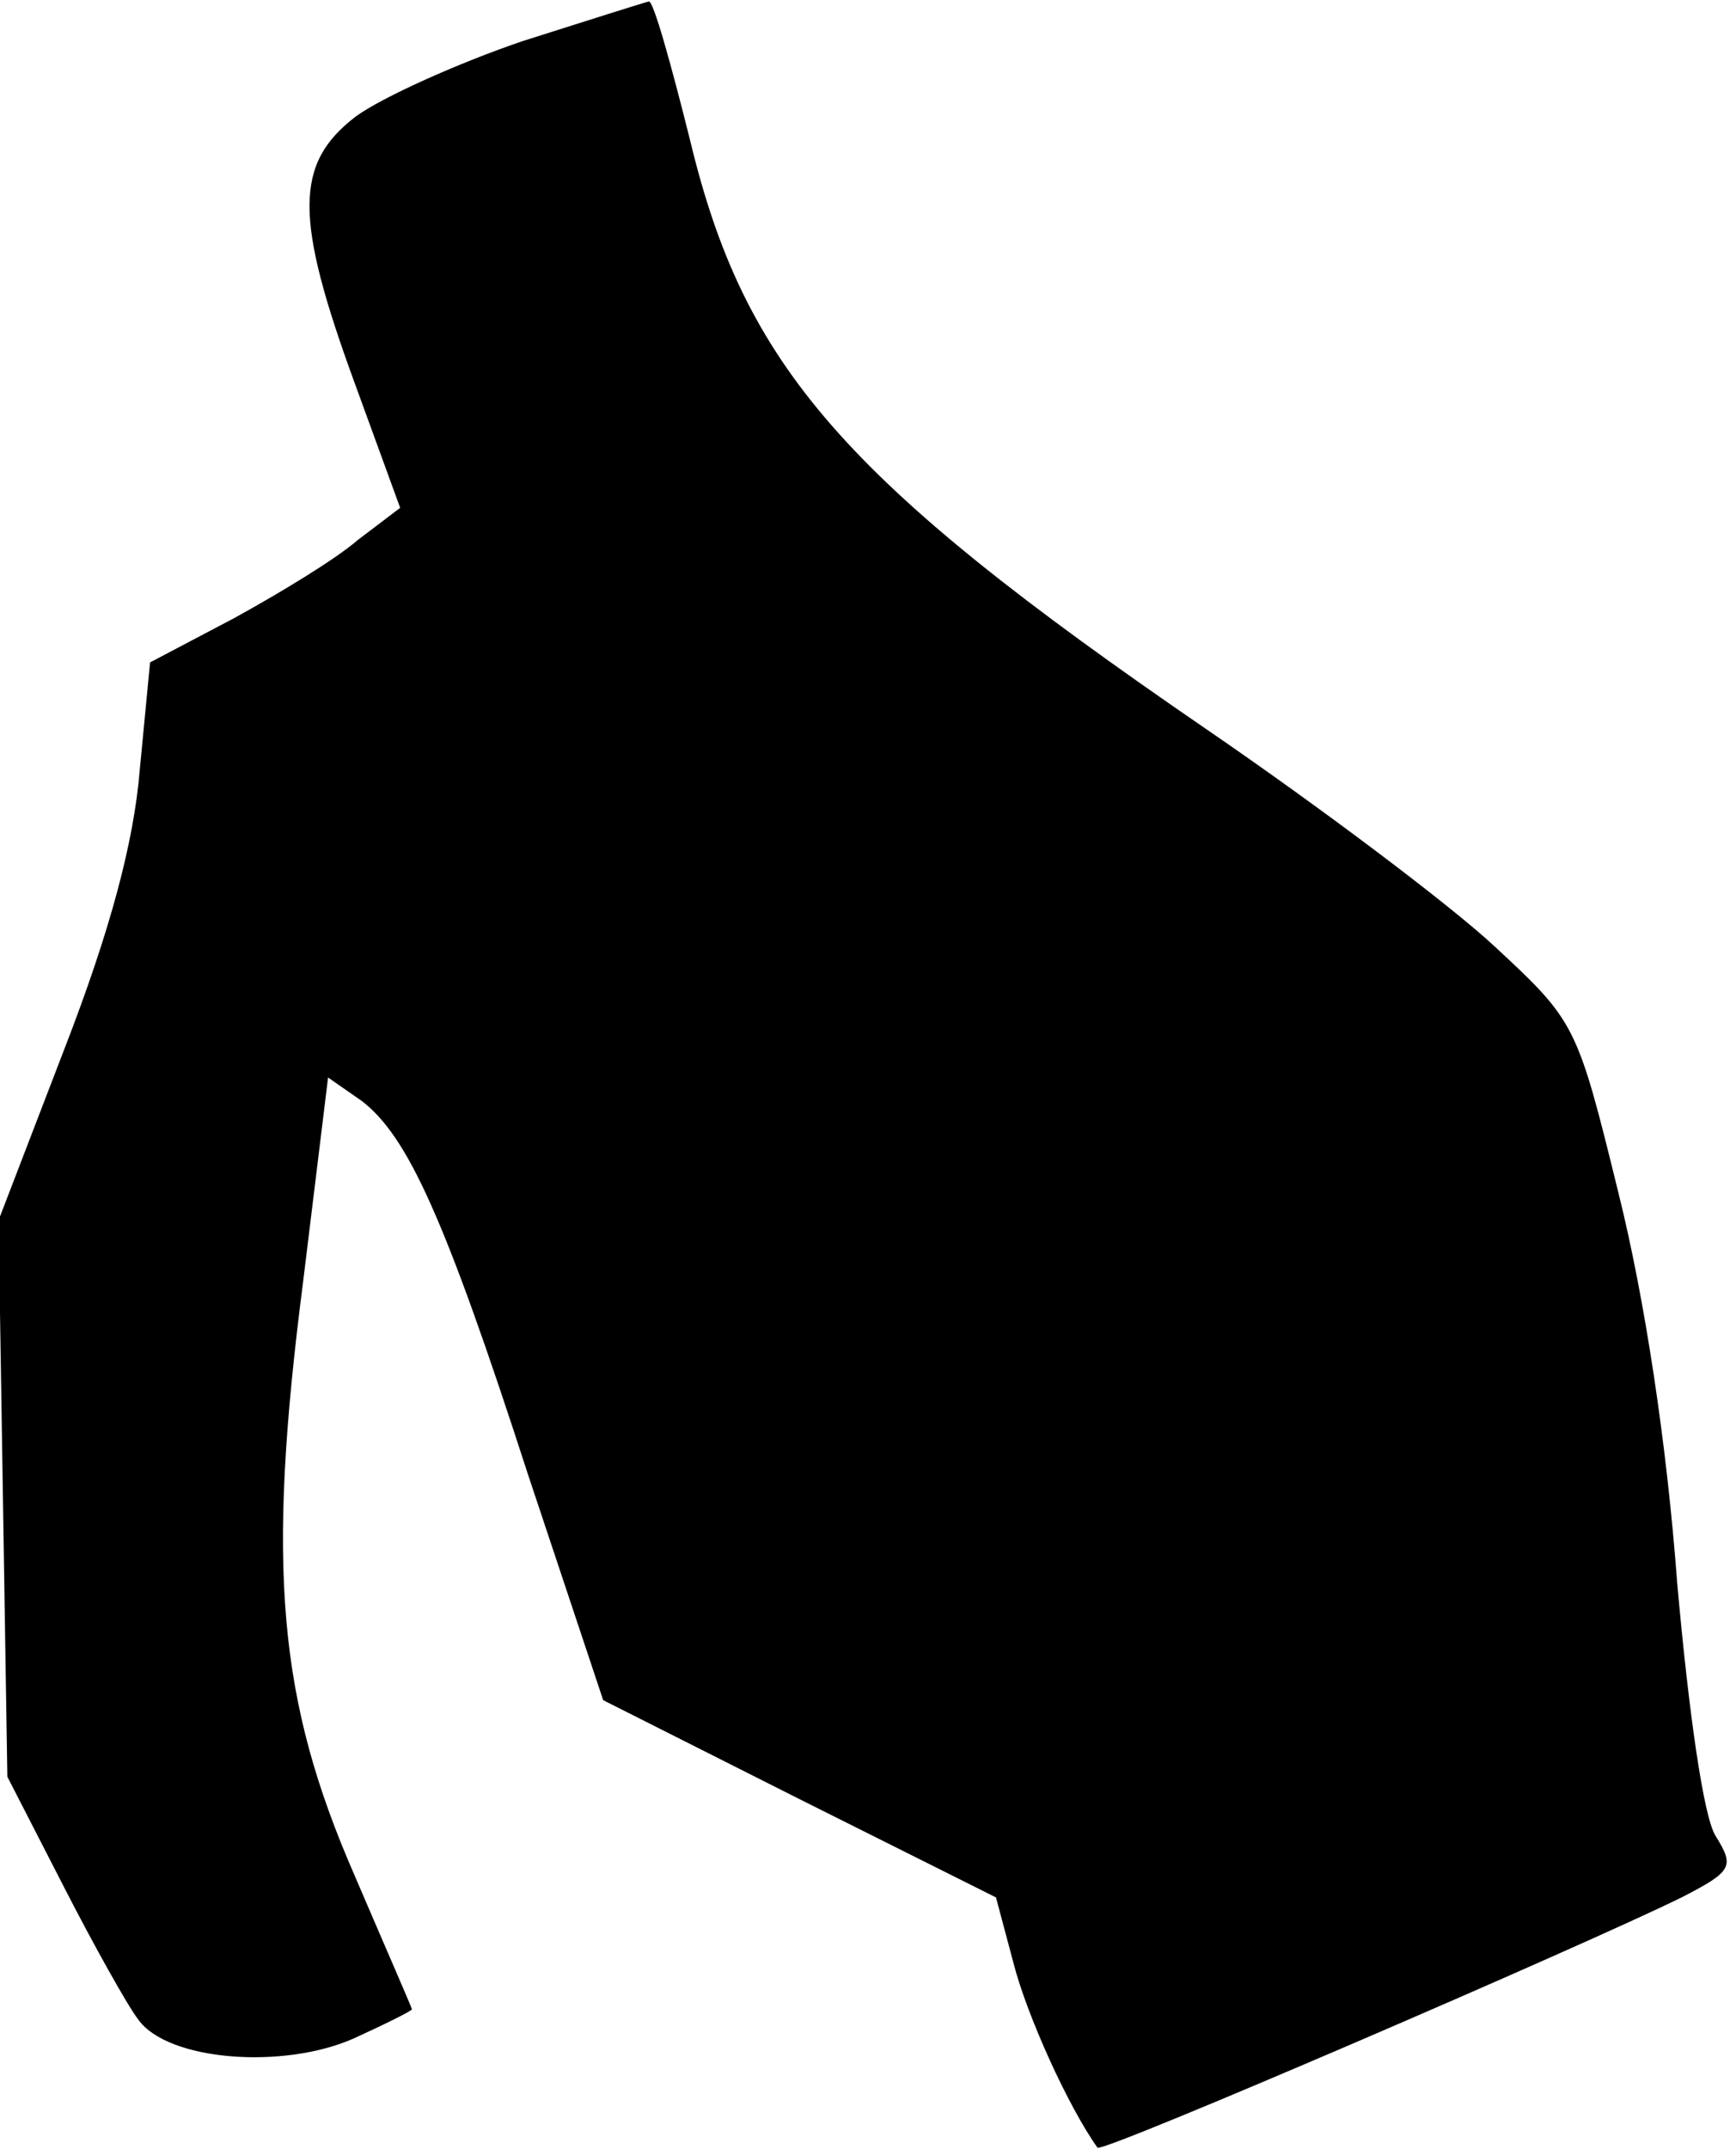 <?xml version="1.0" standalone="no"?>
<!DOCTYPE svg PUBLIC "-//W3C//DTD SVG 20010904//EN"
 "http://www.w3.org/TR/2001/REC-SVG-20010904/DTD/svg10.dtd">
<svg version="1.0" xmlns="http://www.w3.org/2000/svg"
 width="118pt" height="146pt" viewBox="0 0 118 146"
 preserveAspectRatio="xMidYMid meet">
<g transform="translate(0,146) scale(0.1,-0.1)"
fill="#000000" stroke="none">
<path fill="#000000" stroke="none" d="M355 1432 c-44 -15 -95 -38 -113 -51
-42 -32 -42 -69 -1 -181 l31 -85 -29 -22 c-15 -13 -53 -36 -84 -53 l-57 -30
-7 -73 c-4 -49 -20 -109 -51 -189 l-45 -117 3 -189 3 -189 38 -74 c21 -41 44
-82 51 -91 20 -28 98 -34 146 -13 22 10 40 19 40 20 0 1 -18 42 -39 91 -52
119 -60 209 -35 403 l17 139 23 -16 c31 -24 56 -78 113 -254 l51 -153 133 -67
134 -67 12 -45 c9 -35 37 -97 57 -125 3 -4 330 137 397 170 35 18 36 21 23 42
-8 13 -18 82 -26 172 -7 94 -22 193 -40 265 -28 114 -29 116 -84 167 -30 28
-119 95 -198 149 -245 168 -312 245 -349 399 -13 52 -25 95 -28 94 -4 -1 -42
-13 -86 -27z"/>
</g>
</svg>
